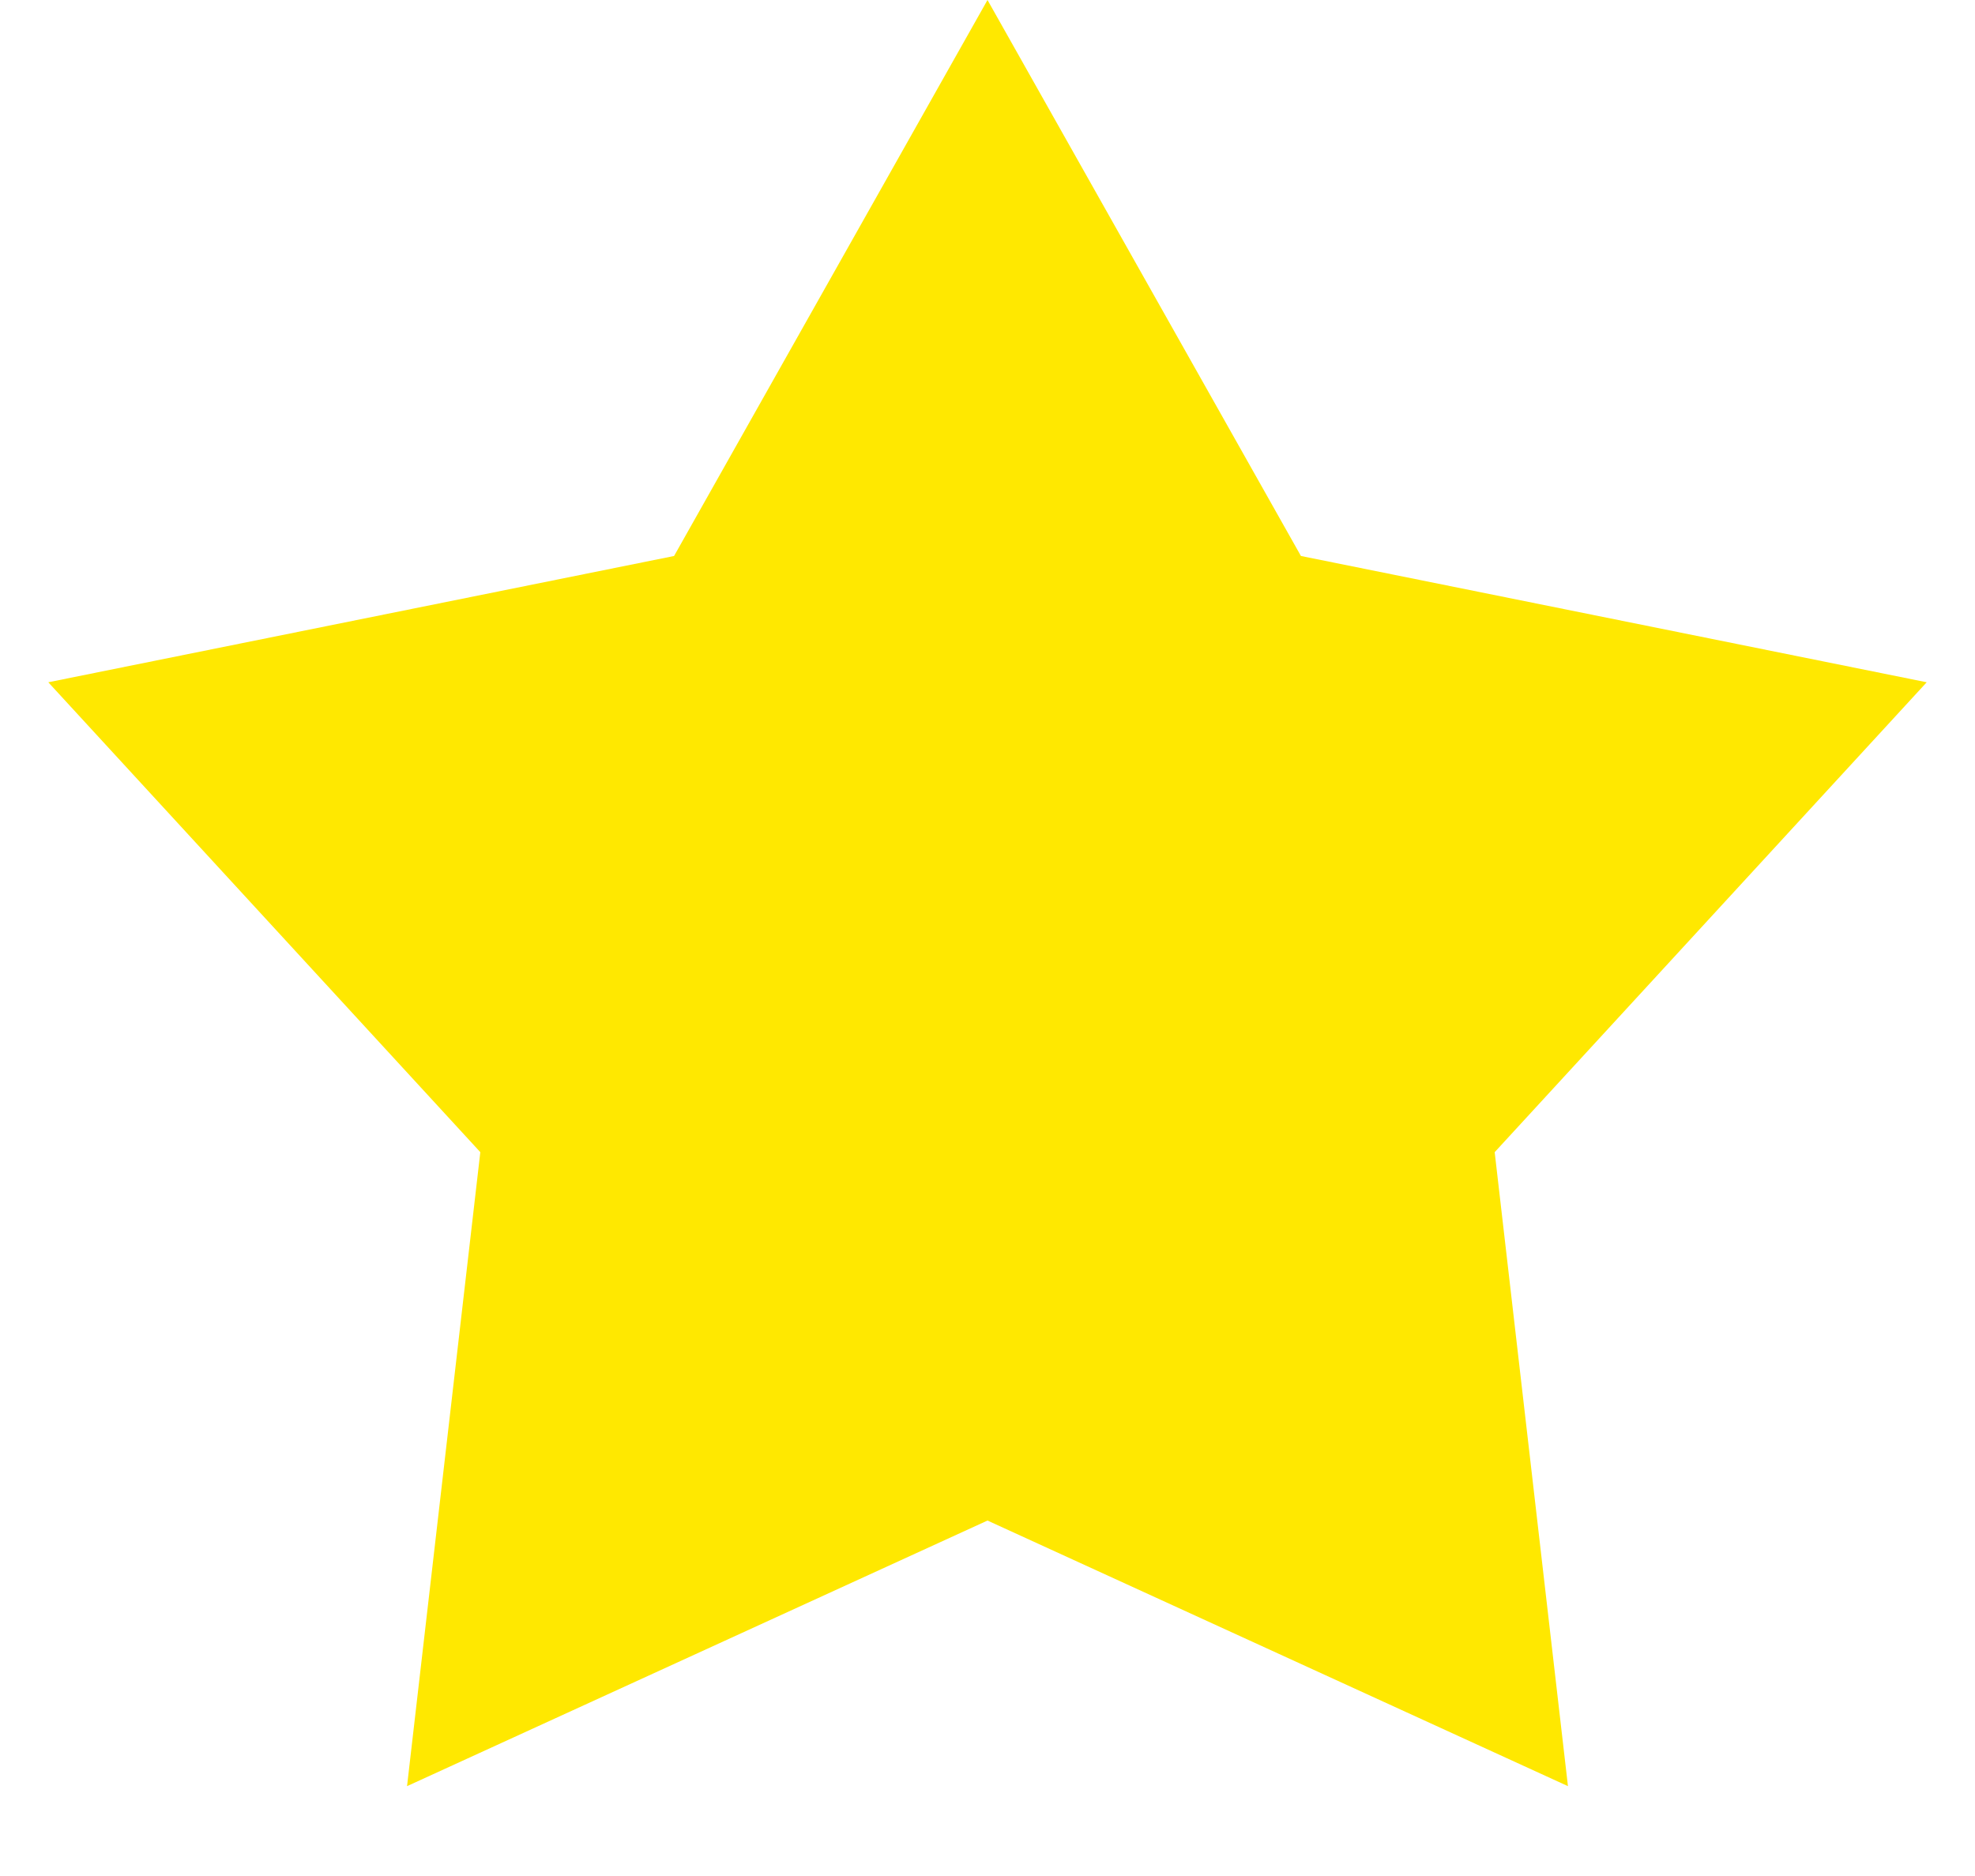 <svg width="20" height="19" viewBox="0 0 20 19" fill="none" xmlns="http://www.w3.org/2000/svg">
<path d="M10 0L13.174 5.631L19.511 6.91L15.136 11.669L15.878 18.09L10 15.4L4.122 18.09L4.864 11.669L0.489 6.91L6.826 5.631L10 0Z" fill="#FFE800"/>
</svg>
